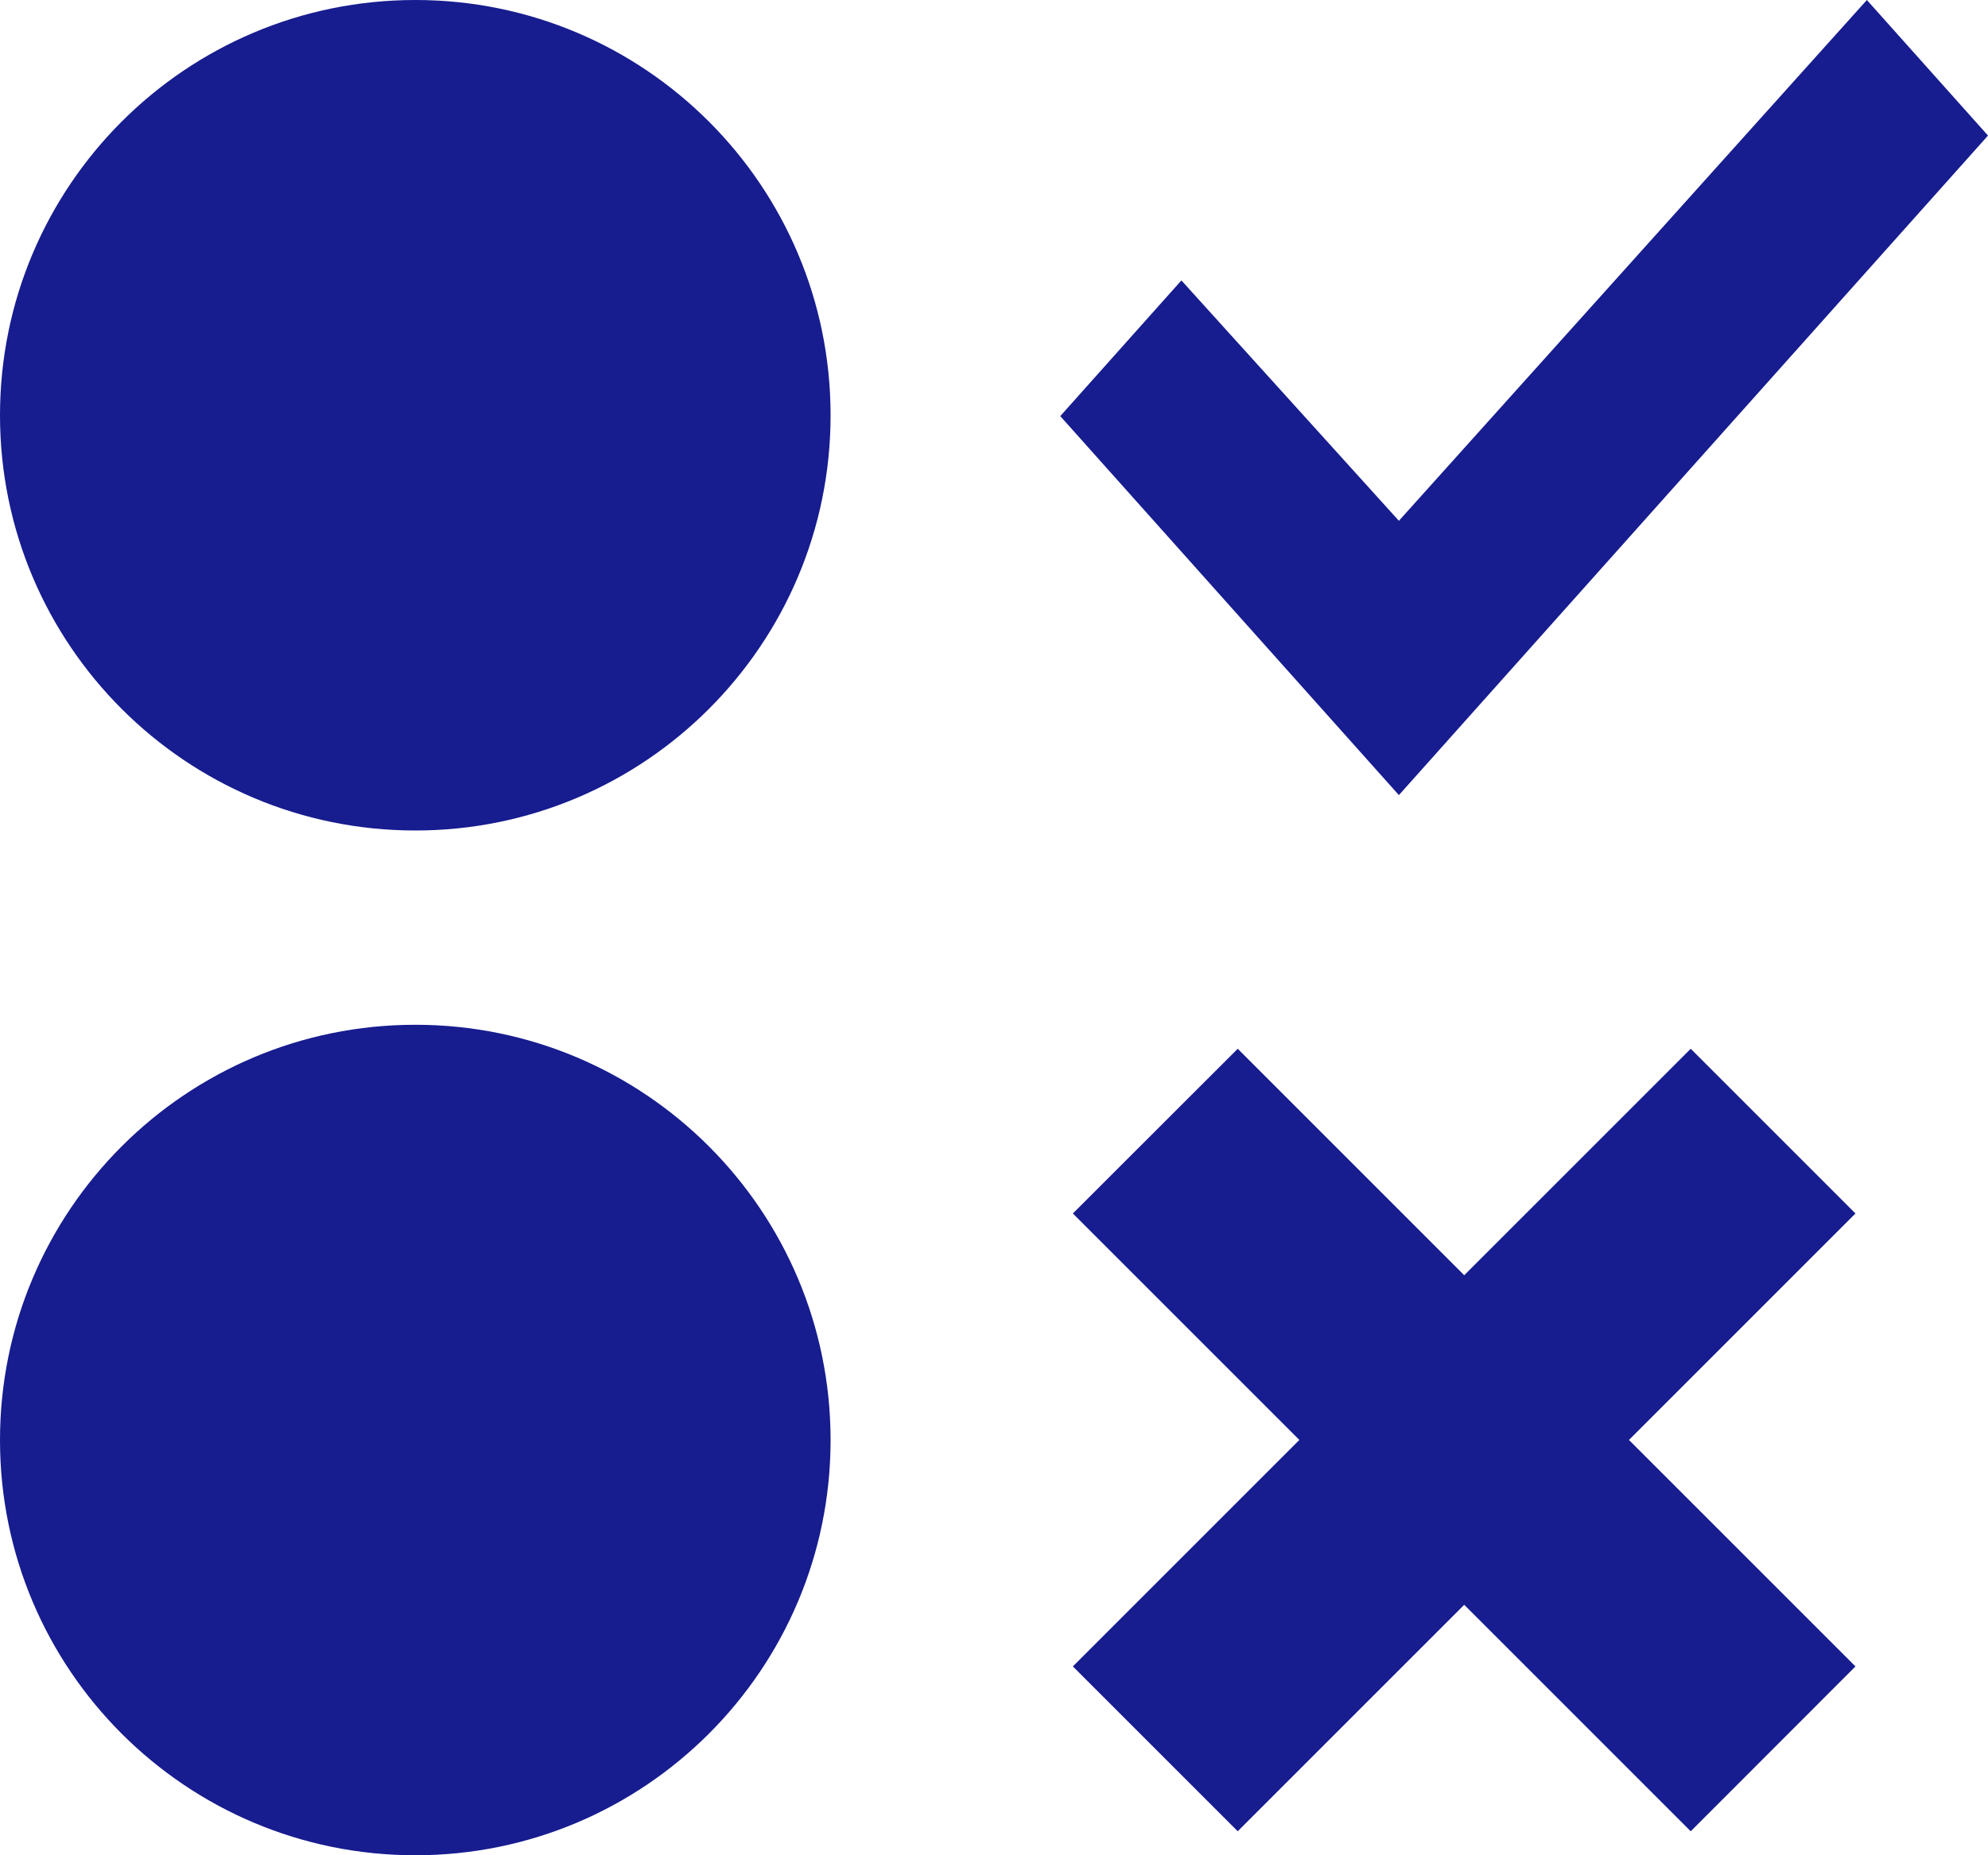 <svg width="15" height="14" viewBox="0 0 15 14" fill="none" xmlns="http://www.w3.org/2000/svg">
<g id="Group">
<g id="Group_2">
<path id="Vector" d="M6.267 10.867C6.267 9.136 4.864 7.733 3.134 7.733C1.403 7.733 0 9.136 0 10.867C0 12.597 1.403 14 3.134 14C4.864 14 6.267 12.597 6.267 10.867Z" fill="#171C8F"/>
<path id="Vector_2" d="M9.339 13.819L11.048 12.11L12.757 13.819L14 12.575L12.291 10.866L14 9.157L12.757 7.914L11.048 9.623L9.339 7.914L8.095 9.157L9.804 10.866L8.095 12.575L9.339 13.819Z" fill="#171C8F"/>
<path id="Vector_3" d="M6.267 3.134C6.267 1.403 4.864 0 3.134 0C1.403 0 0 1.403 0 3.134C0 4.864 1.403 6.267 3.134 6.267C4.864 6.267 6.267 4.864 6.267 3.134Z" fill="#171C8F"/>
</g>
<path id="Vector_4" fill-rule="evenodd" clip-rule="evenodd" d="M15 1.023L14.086 0L10.555 3.93L8.914 2.116L8 3.14C8.852 4.093 9.703 5.047 10.555 6L15 1.023Z" fill="#171C8F"/>
</g>
</svg>
